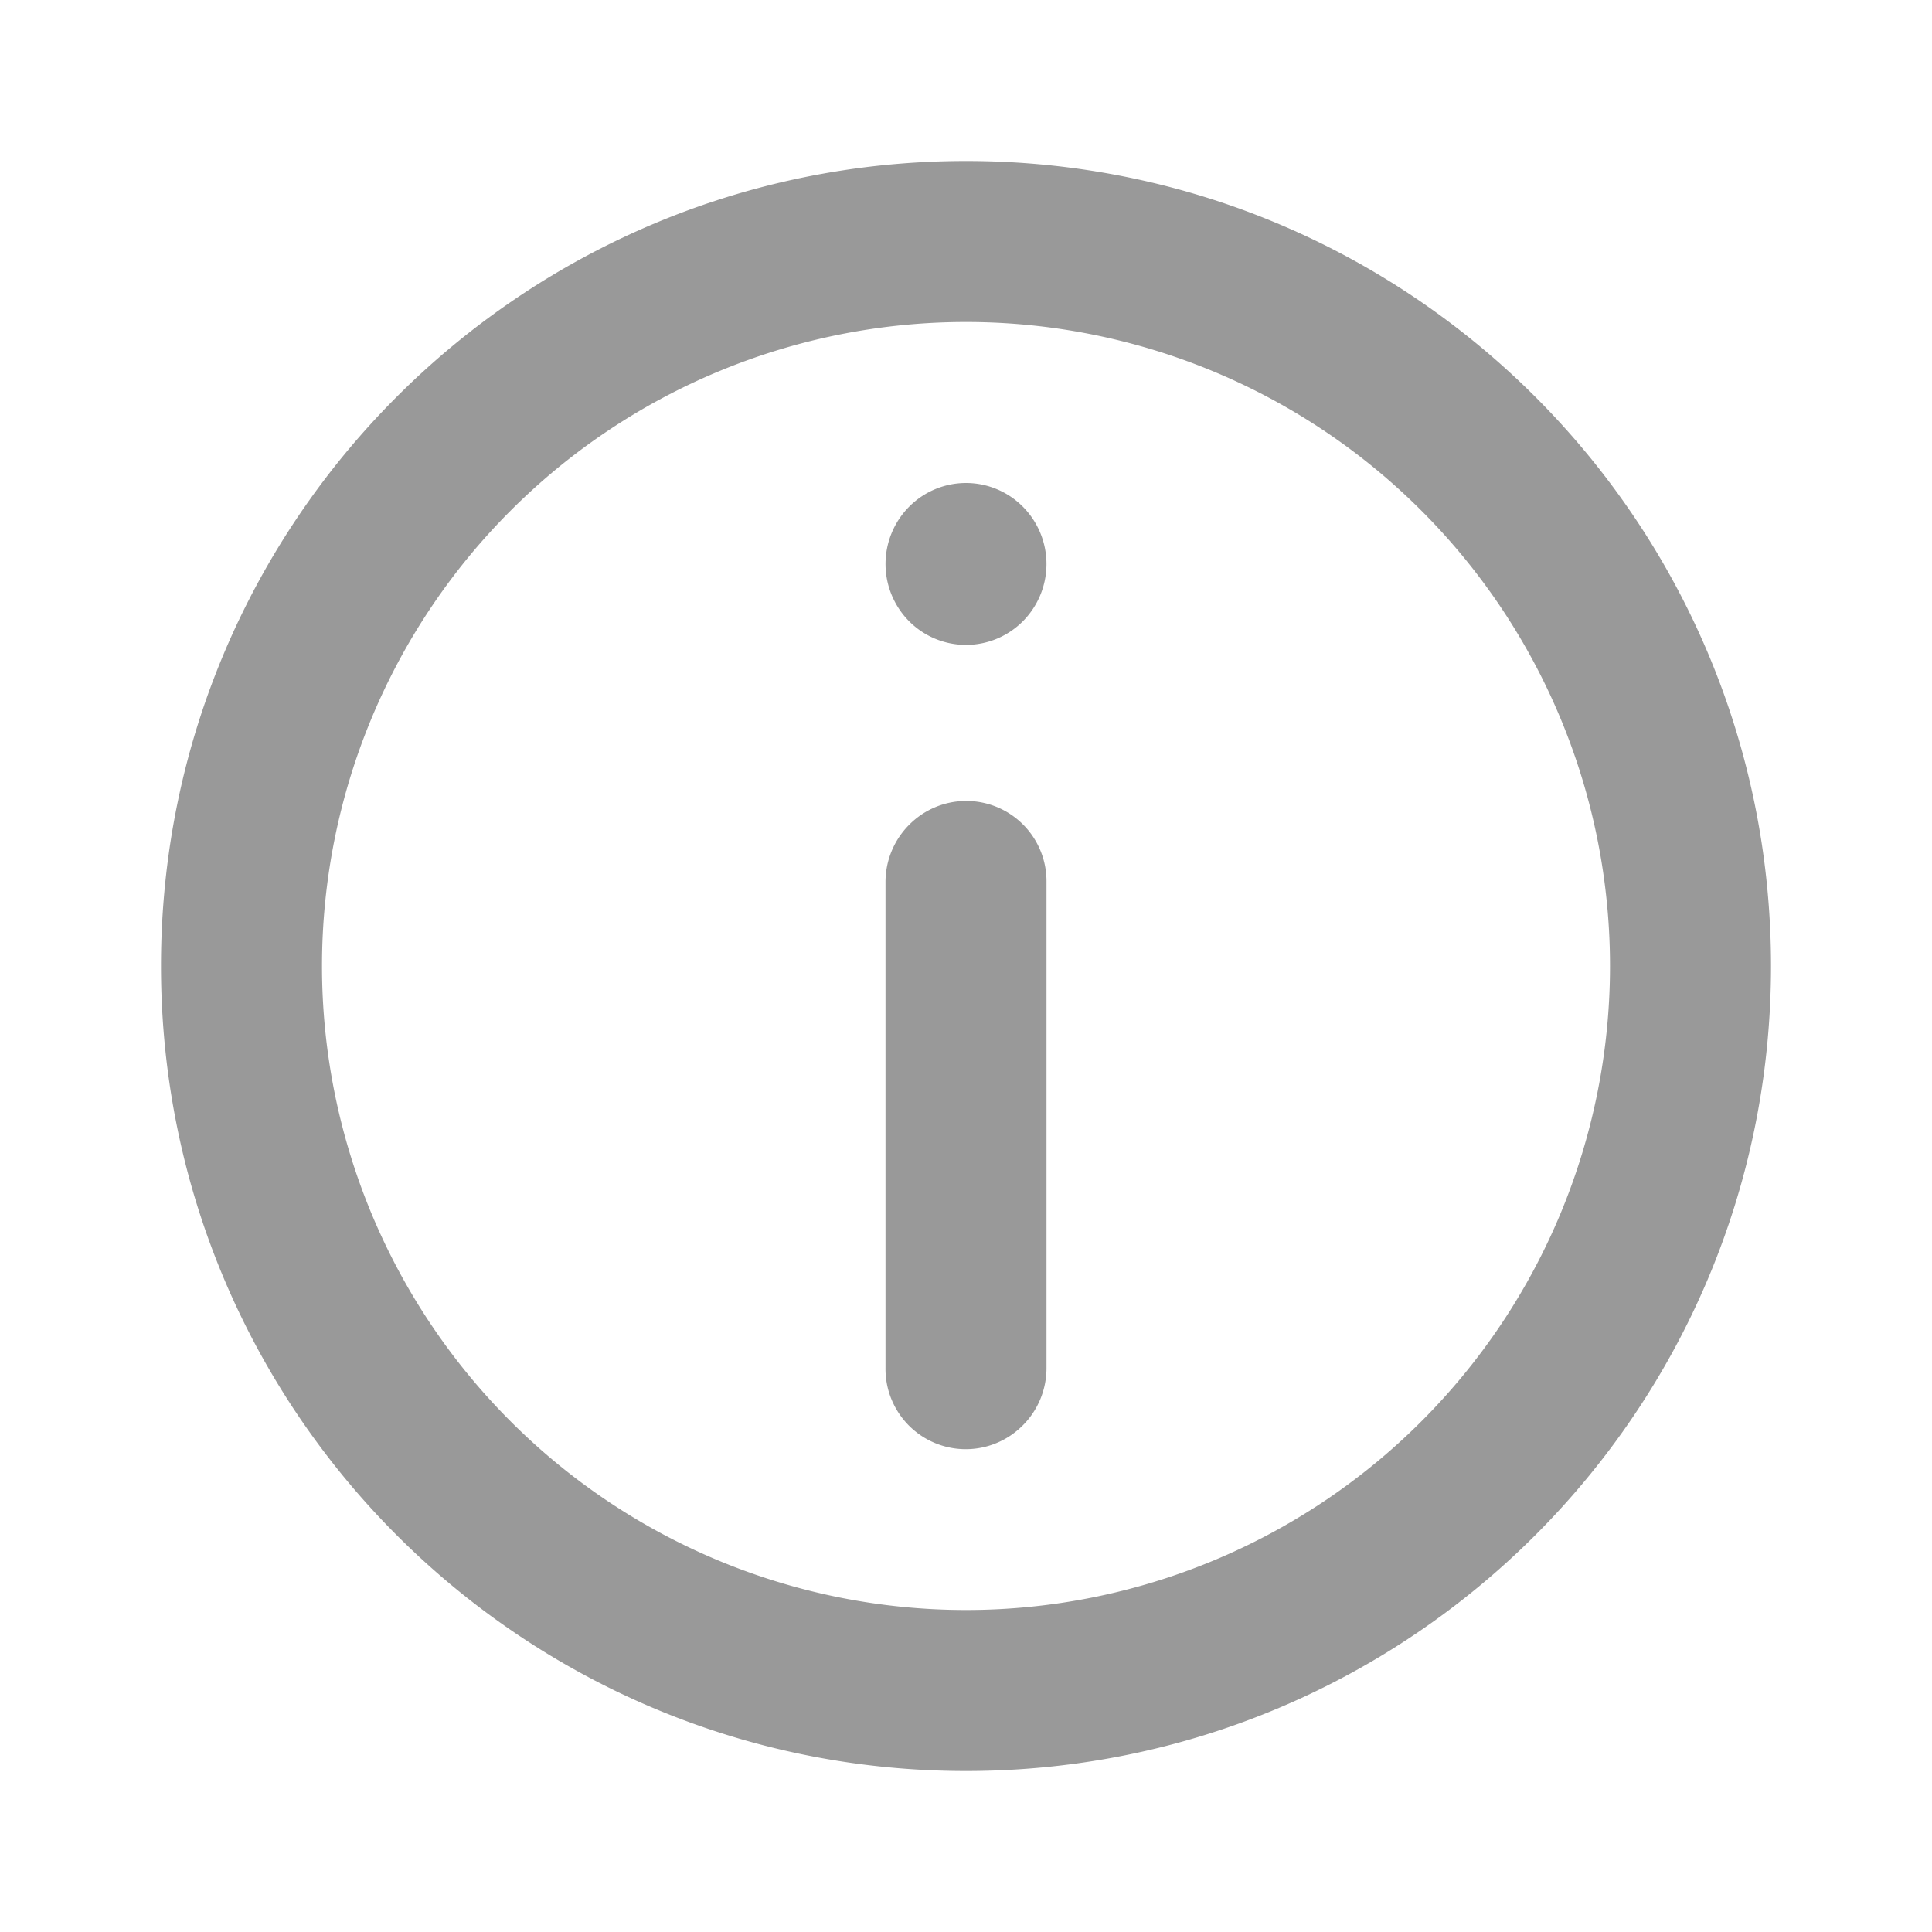 <svg width="24" height="24" fill="none" xmlns="http://www.w3.org/2000/svg"><g fill="#999"><path d="M11 10.958c0-.267.105-.522.293-.711a.997.997 0 011.707.711v6.036c0 .267-.105.523-.293.711A.997.997 0 0111 16.994v-6.036zM12 6a.997.997 0 00-.707.295 1.01 1.01 0 000 1.422.997.997 0 001.414 0 1.01 1.01 0 000-1.422A.997.997 0 0012 6z"/><path fill-rule="evenodd" clip-rule="evenodd" d="M12 2C6.477 2 2 6.477 2 12s4.477 10 10 10 10-4.477 10-10S17.523 2 12 2zM4 12a8 8 0 1016 0 8 8 0 00-16 0z"/></g></svg>